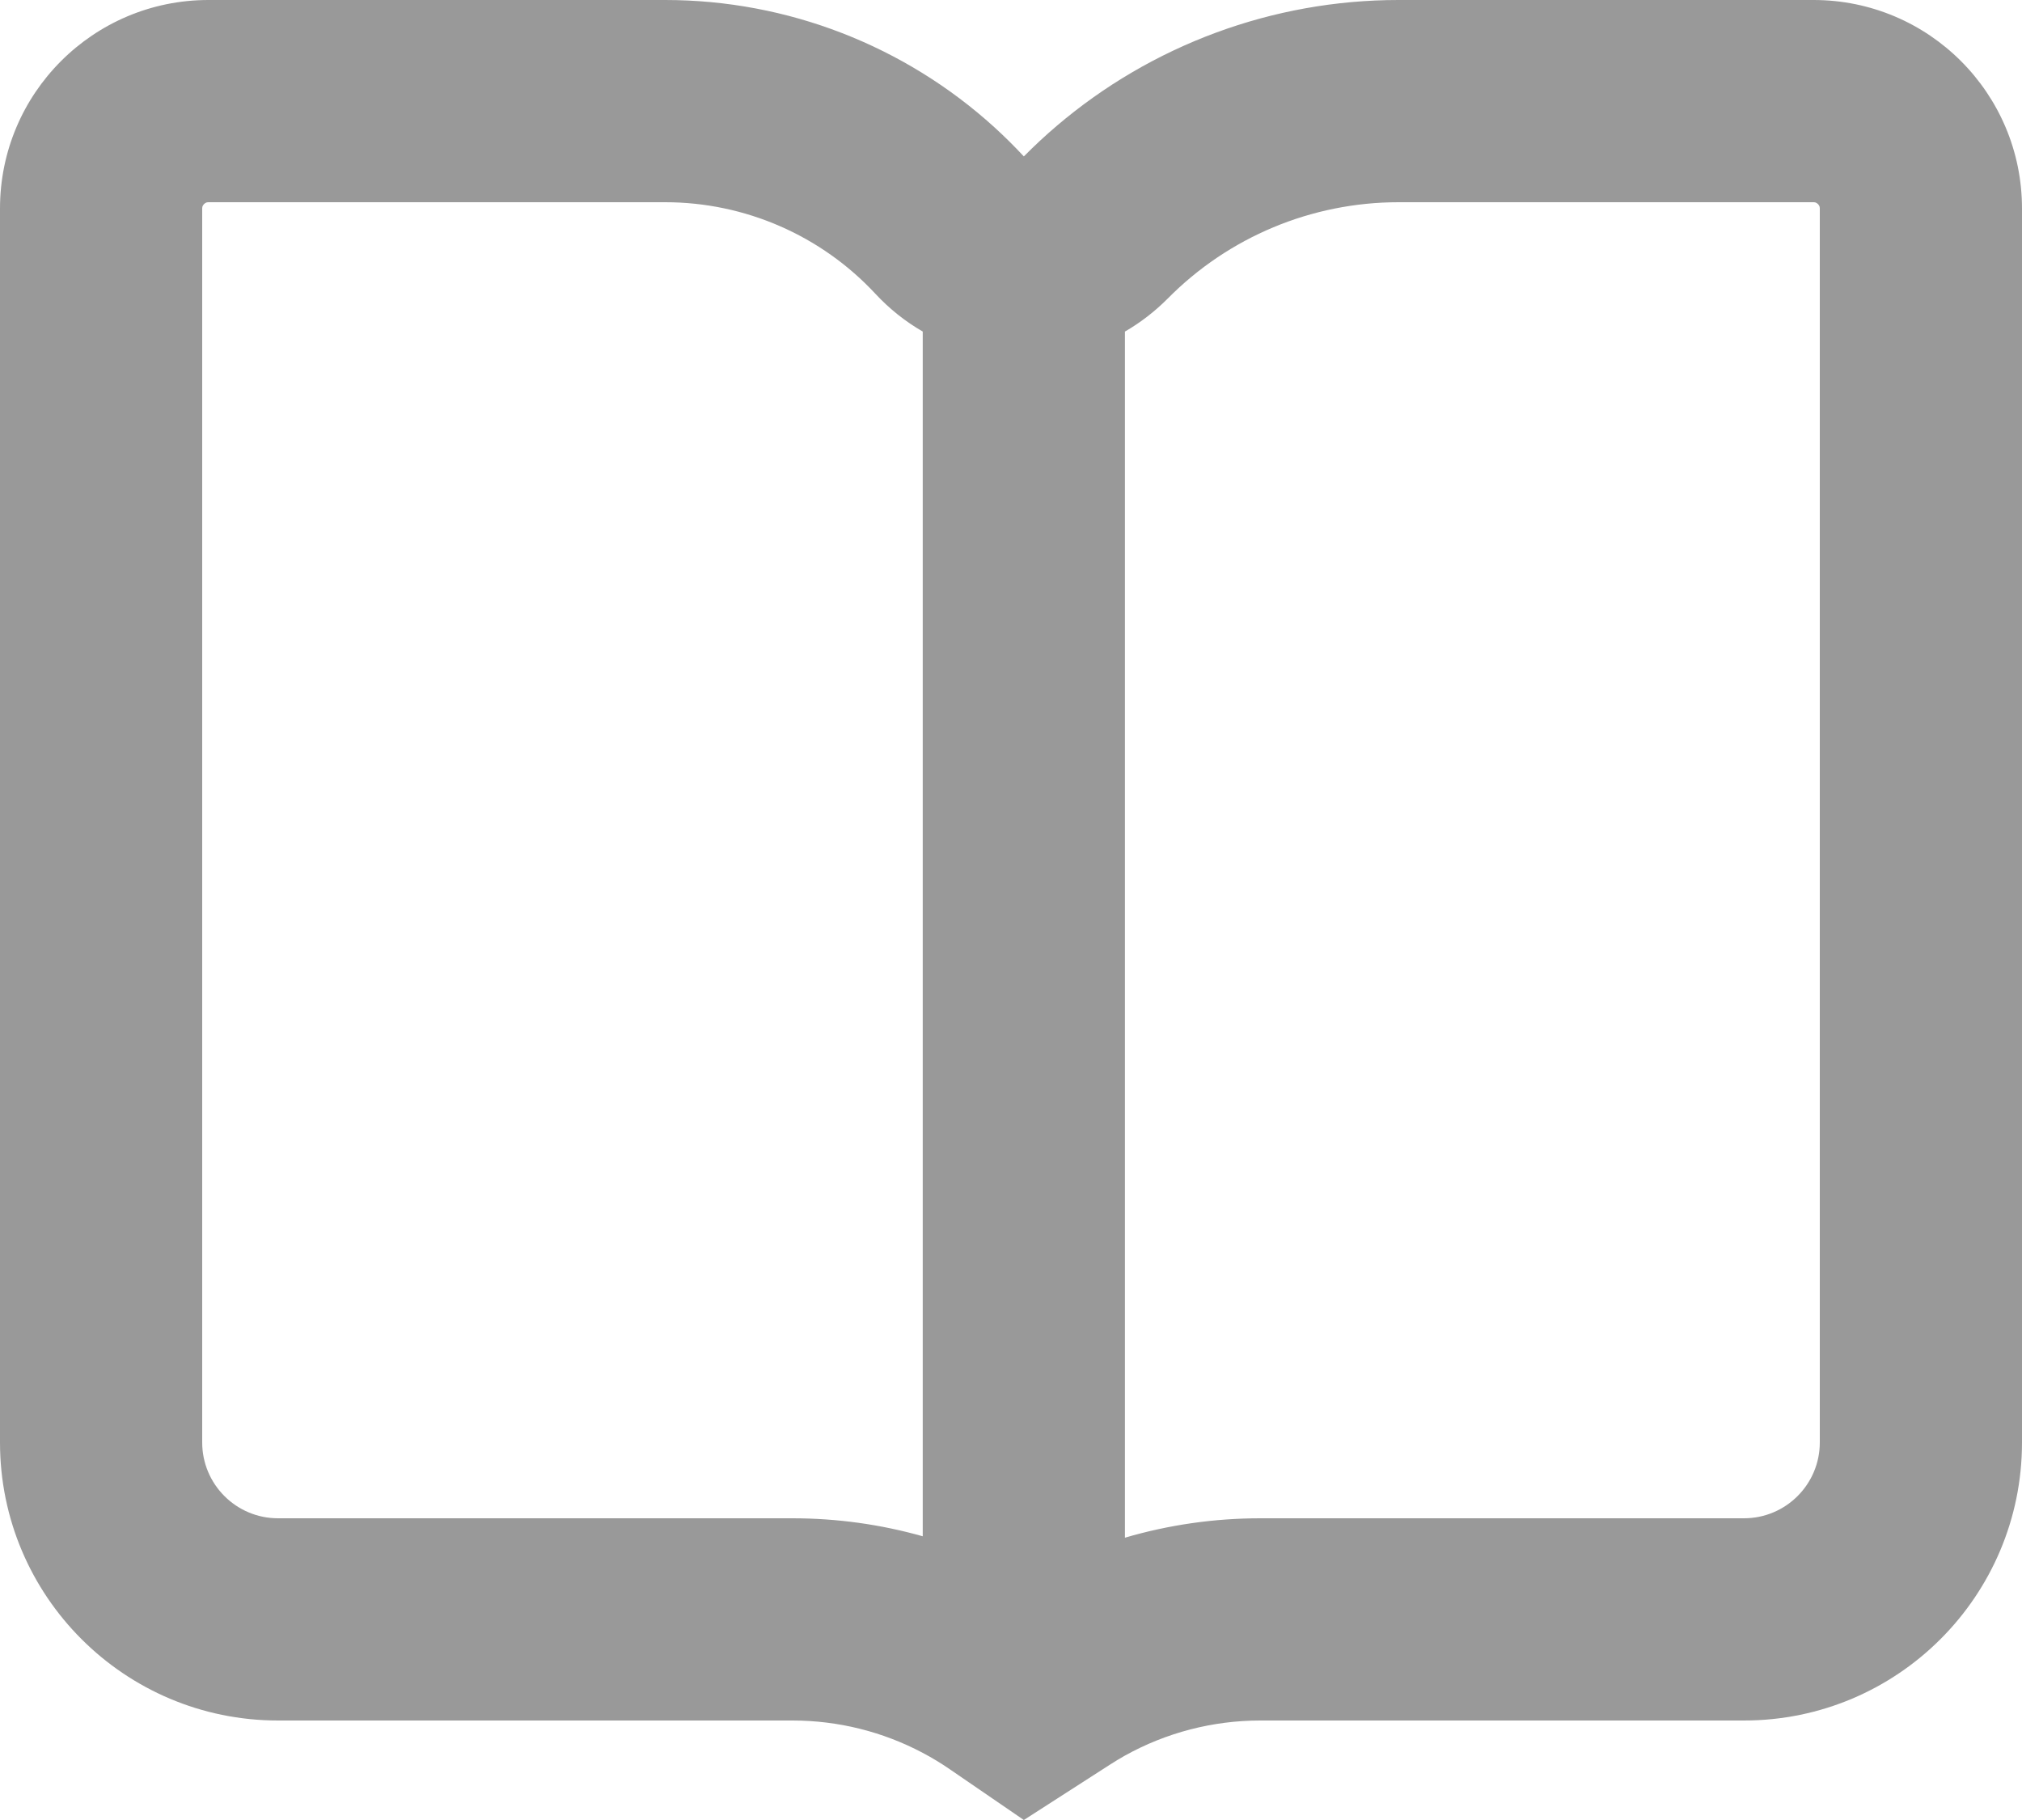 <svg width="20" height="18" viewBox="0 0 20 18" fill="none" xmlns="http://www.w3.org/2000/svg">
<path fill-rule="evenodd" clip-rule="evenodd" d="M9.127 3.279C8.955 3.18 8.798 3.055 8.661 2.908C8.124 2.329 7.369 2 6.58 2H2.062C2.05 2 2.043 2.002 2.039 2.004C2.033 2.007 2.025 2.011 2.018 2.018C2.011 2.025 2.007 2.033 2.004 2.039C2.002 2.043 2 2.05 2 2.062V8.508V14.266C2 14.68 2.336 15.016 2.75 15.016H7.839C8.277 15.016 8.71 15.076 9.127 15.194V3.279ZM9.127 17.336C8.731 17.126 8.289 17.016 7.839 17.016H2.75C1.231 17.016 0 15.784 0 14.266V8.508V2.062C0 0.923 0.923 0 2.062 0H6.58C7.788 0 8.948 0.452 9.835 1.258C9.936 1.35 10.033 1.446 10.127 1.547C10.231 1.442 10.339 1.341 10.451 1.246C11.391 0.445 12.589 0 13.833 0H17.938C19.077 0 20 0.923 20 2.062V14.266C20 15.784 18.769 17.016 17.25 17.016H12.465C11.996 17.016 11.535 17.136 11.127 17.363C11.076 17.392 11.027 17.421 10.978 17.453L10.127 18L9.393 17.497C9.307 17.438 9.218 17.384 9.127 17.336ZM11.127 15.208C11.559 15.081 12.01 15.016 12.465 15.016H17.25C17.664 15.016 18 14.68 18 14.266V2.062C18 2.05 17.998 2.043 17.996 2.039C17.993 2.033 17.989 2.025 17.982 2.018C17.975 2.011 17.967 2.007 17.961 2.004C17.956 2.002 17.95 2 17.938 2H13.833C12.975 2 12.152 2.343 11.549 2.954C11.422 3.081 11.28 3.191 11.127 3.279V15.208Z" fill="black" fill-opacity="0.4"/>
</svg>
